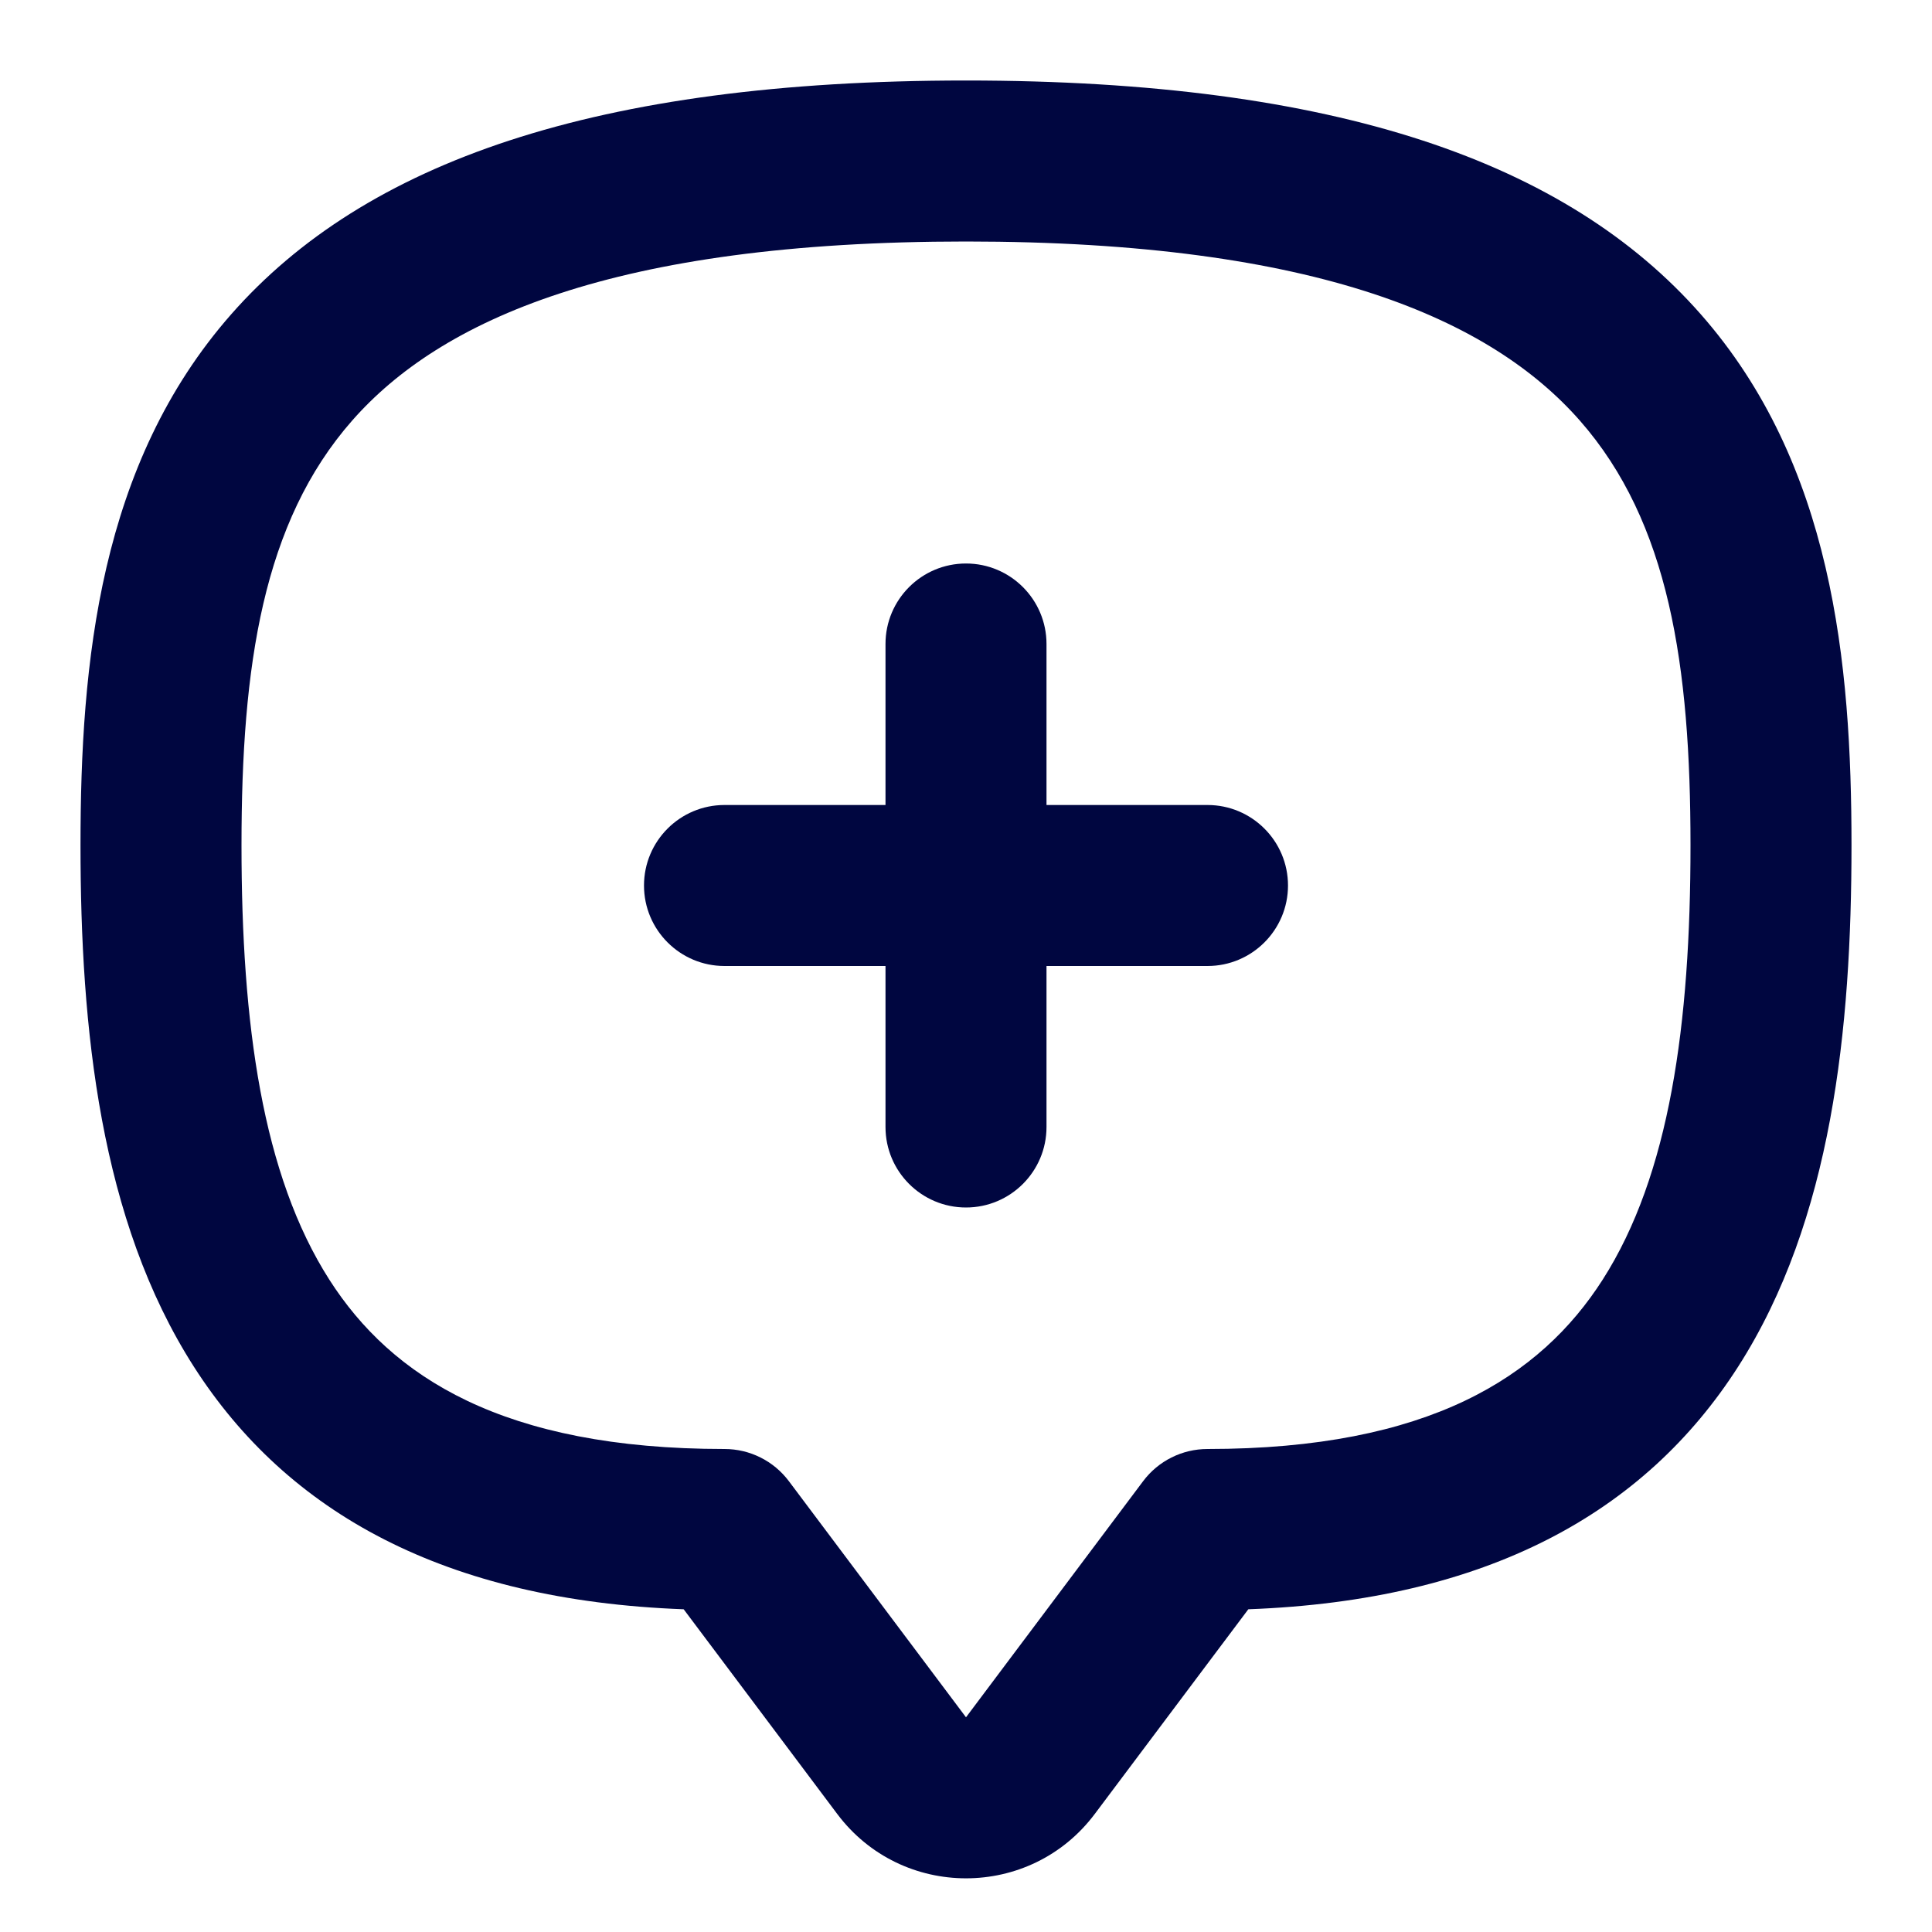 <svg width="24" height="24" viewBox="0 0 24 24" fill="none" xmlns="http://www.w3.org/2000/svg">
<path d="M16 11C16 11.552 15.552 12 15 12H13V14C13 14.552 12.552 15 12 15C11.448 15 11 14.552 11 14V12H9C8.448 12 8 11.552 8 11C8 10.448 8.448 10 9 10H11V8C11 7.448 11.448 7 12 7C12.552 7 13 7.448 13 8V10H15C15.552 10 16 10.448 16 11Z" fill="#000640"/>
<path fill-rule="evenodd" clip-rule="evenodd" d="M2.874 3.902C4.531 2.019 7.389 1 12 1C16.611 1 19.469 2.019 21.126 3.902C22.764 5.763 23 8.228 23 10.5C23 12.777 22.758 15.156 21.592 16.977C20.429 18.794 18.471 19.881 15.507 19.991L13.6 22.533C12.8 23.6 11.2 23.6 10.4 22.533L8.493 19.991C5.529 19.881 3.571 18.794 2.408 16.977C1.242 15.156 1 12.777 1 10.5C1 8.228 1.236 5.763 2.874 3.902ZM4.376 5.223C3.264 6.487 3 8.272 3 10.5C3 12.723 3.258 14.594 4.092 15.898C4.864 17.104 6.249 18 9 18C9.315 18 9.611 18.148 9.8 18.4L12 21.333L14.2 18.4C14.389 18.148 14.685 18 15 18C17.751 18 19.136 17.104 19.908 15.898C20.742 14.594 21 12.723 21 10.5C21 8.272 20.736 6.487 19.624 5.223C18.531 3.981 16.389 3 12 3C7.611 3 5.469 3.981 4.376 5.223Z" fill="#000640"/>
</svg>
